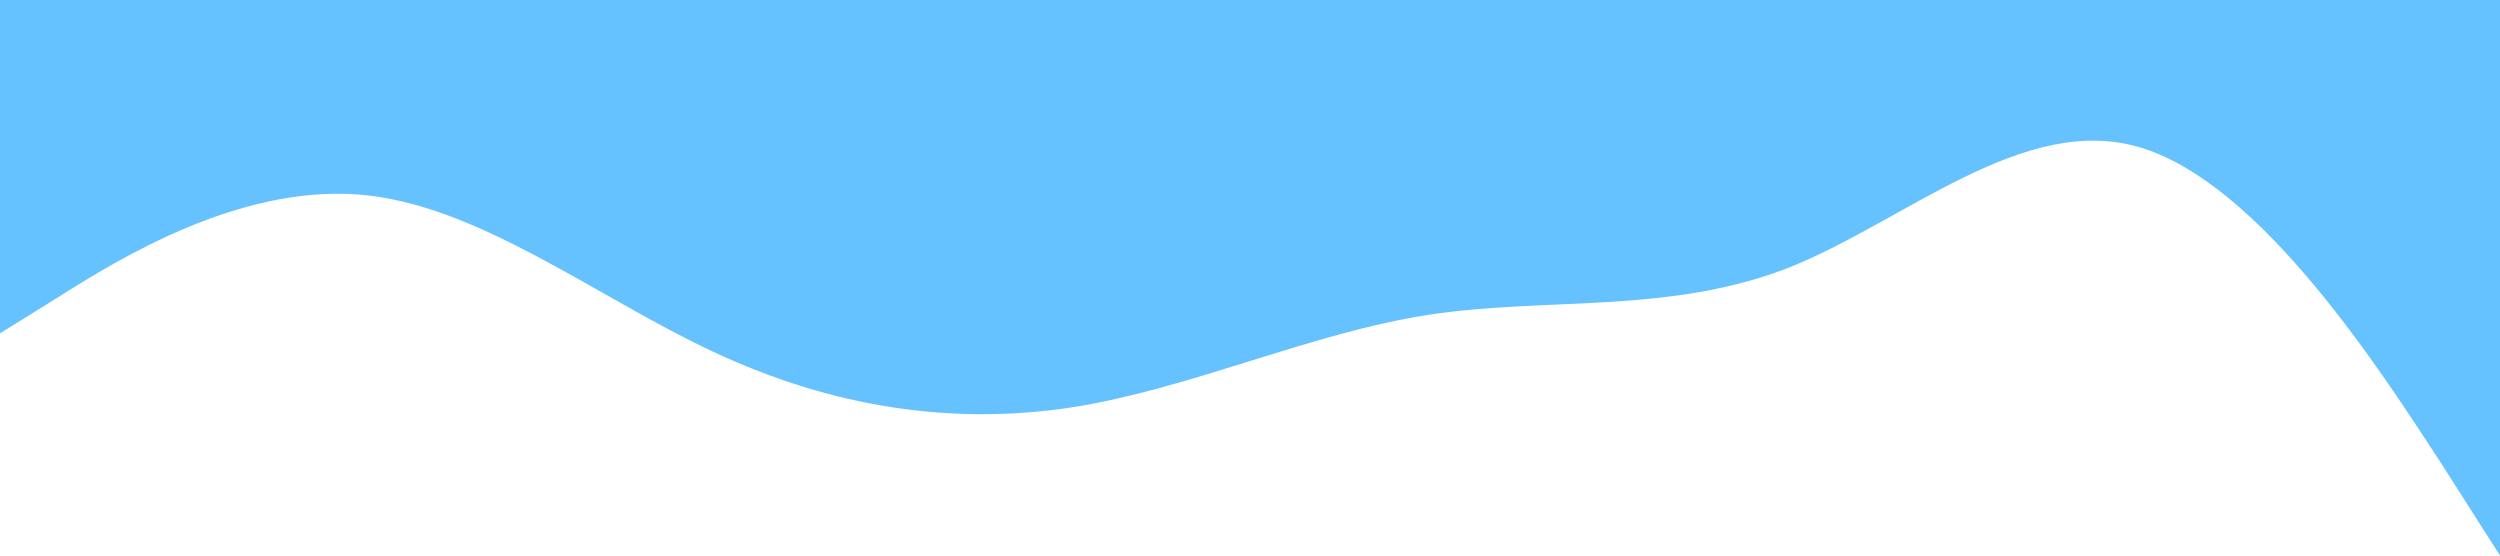 <?xml version="1.0" standalone="no"?><svg xmlns="http://www.w3.org/2000/svg" viewBox="0 0 1440 320"><path fill="#0099ff" fill-opacity="0.6" d="M0,192L34.3,170.7C68.6,149,137,107,206,112C274.3,117,343,171,411,202.7C480,235,549,245,617,234.7C685.7,224,754,192,823,181.3C891.4,171,960,181,1029,154.7C1097.1,128,1166,64,1234,85.3C1302.9,107,1371,213,1406,266.7L1440,320L1440,0L1405.7,0C1371.4,0,1303,0,1234,0C1165.7,0,1097,0,1029,0C960,0,891,0,823,0C754.3,0,686,0,617,0C548.6,0,480,0,411,0C342.9,0,274,0,206,0C137.1,0,69,0,34,0L0,0Z"></path></svg>